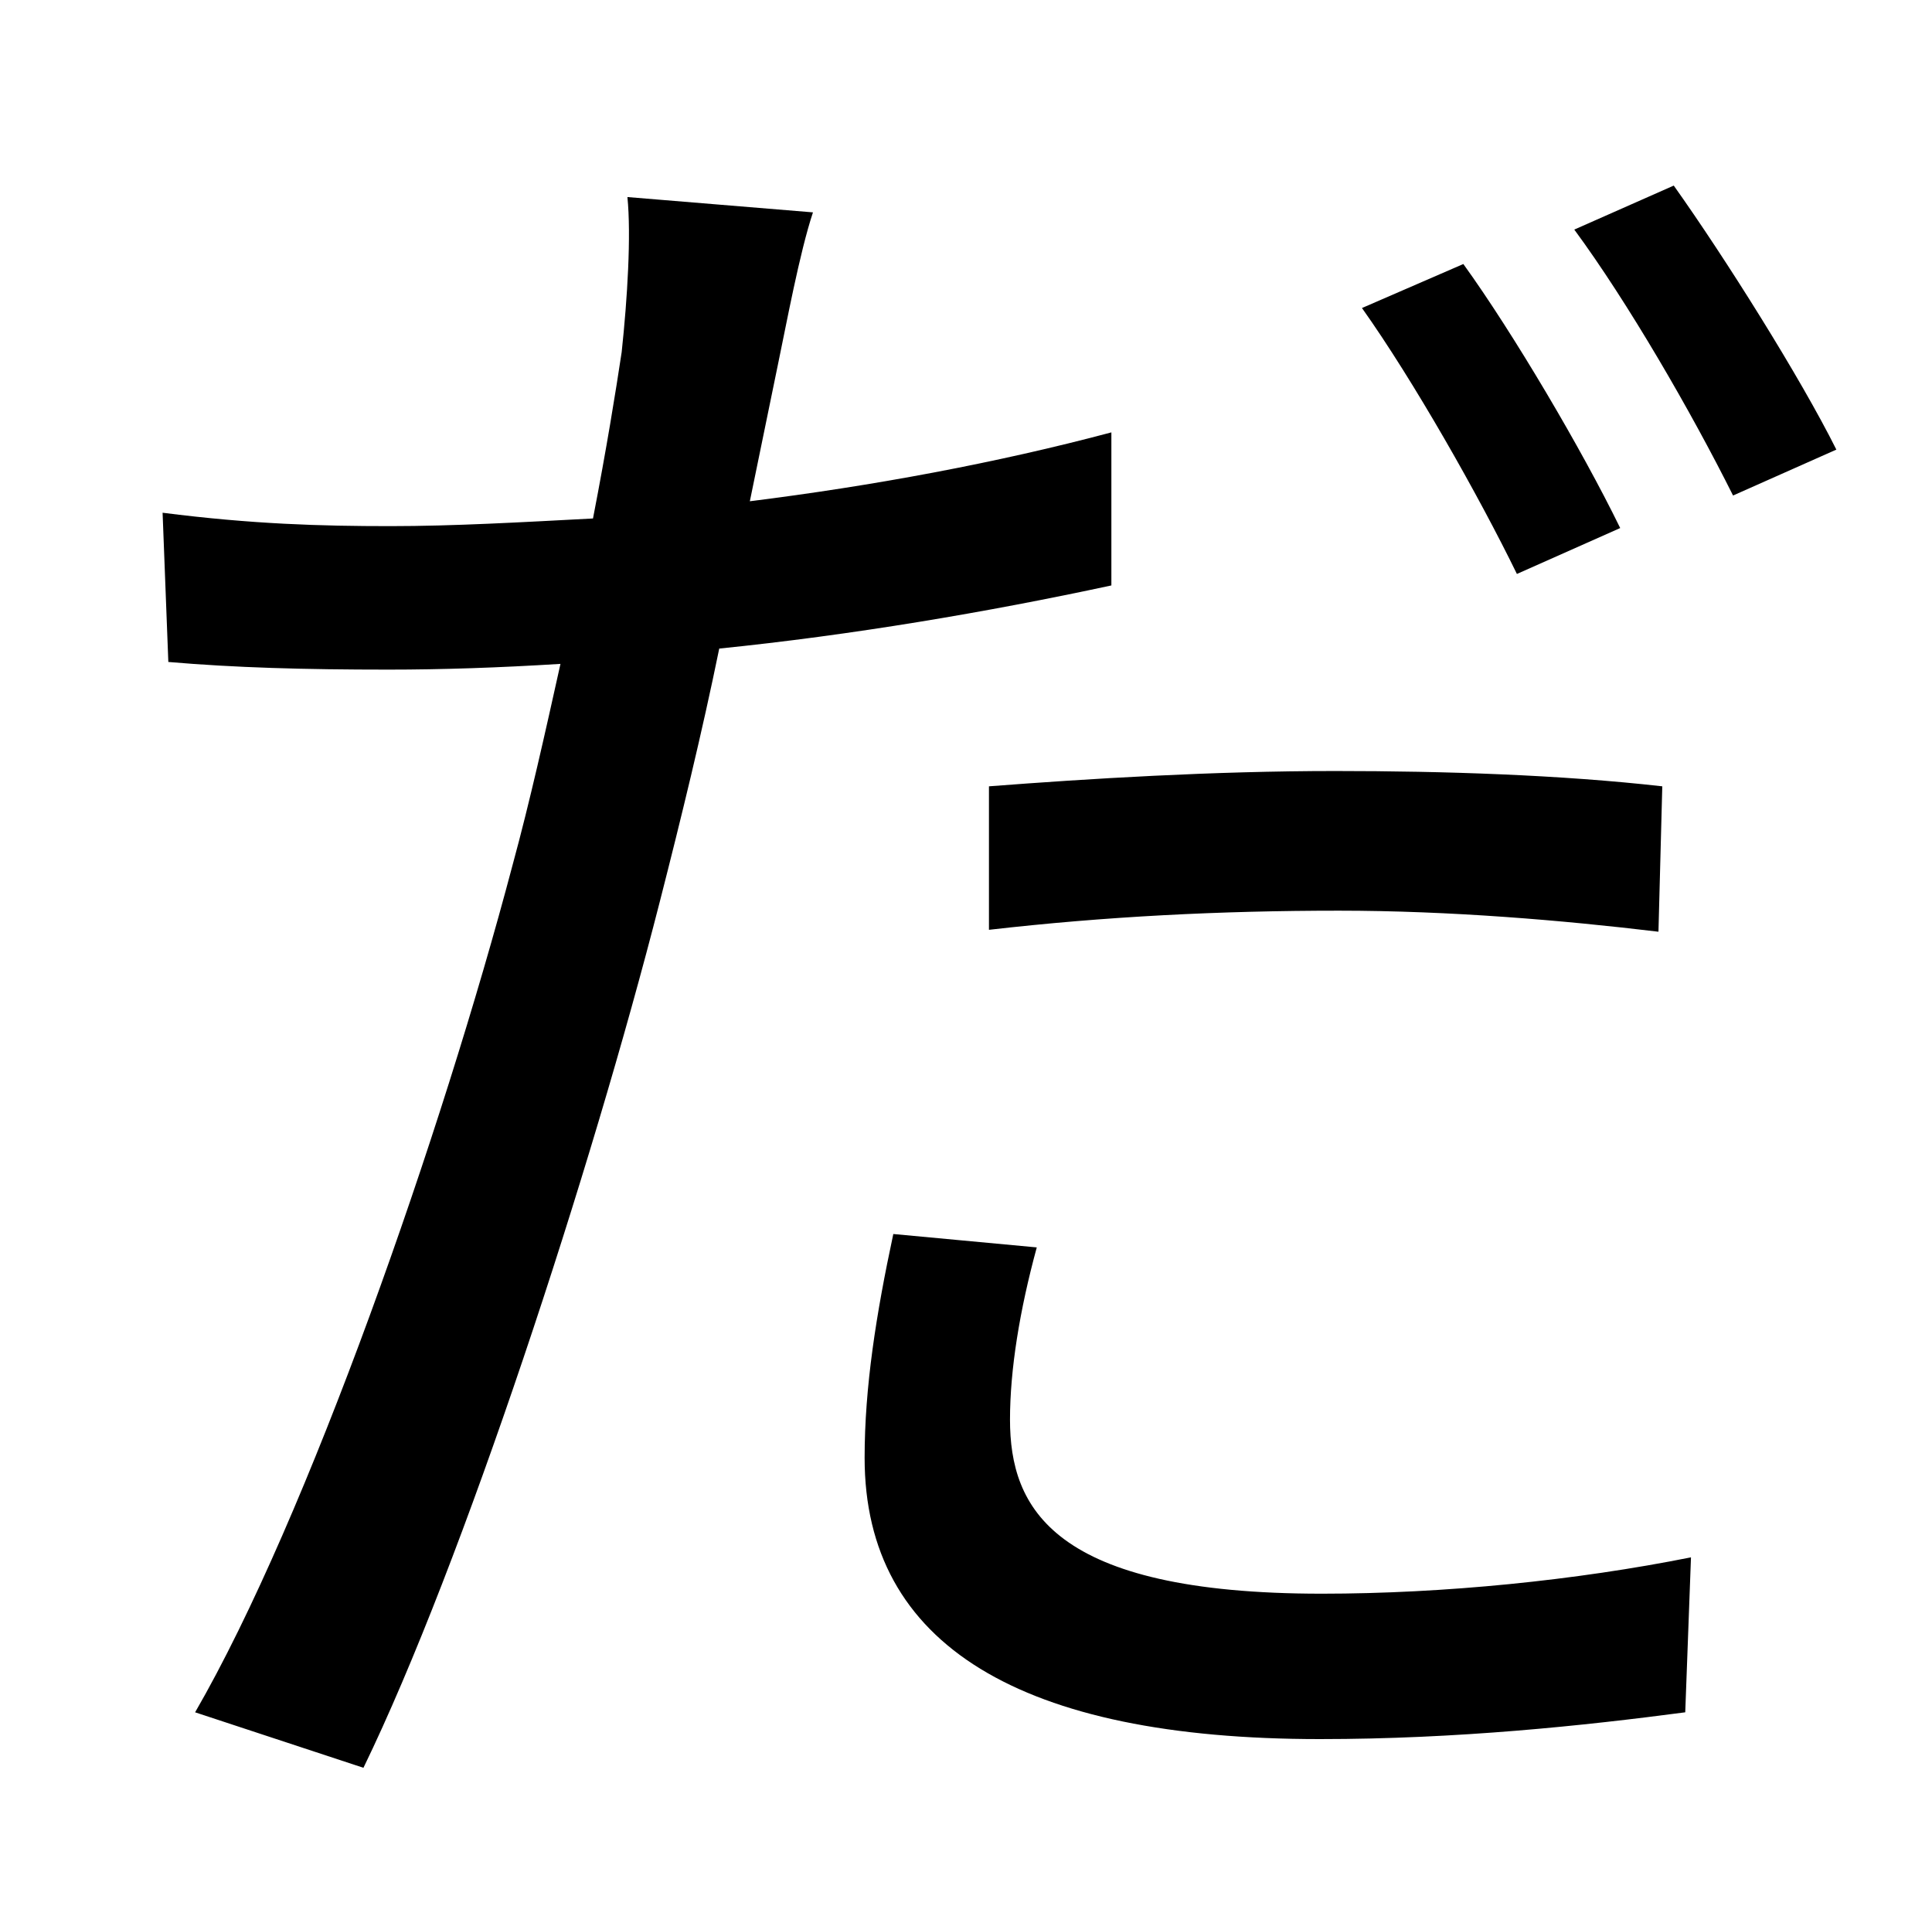 <?xml version="1.0" standalone="no"?>
<!DOCTYPE svg PUBLIC "-//W3C//DTD SVG 1.1//EN" "http://www.w3.org/Graphics/SVG/1.1/DTD/svg11.dtd" >
<svg xmlns="http://www.w3.org/2000/svg" xmlns:xlink="http://www.w3.org/1999/xlink" version="1.1" viewBox="-10 0 1010 1000">
   <path fill="currentColor"
d="M837 276l-54 24c-20 -41 -54 -101 -81 -139l53 -23c26 36 62 97 82 138zM507 486v-75c52 -4 117 -8 181 -8c57 0 118 2 171 8l-2 76c-50 -6 -109 -11 -167 -11c-62 0 -122 3 -183 10zM571 226v80c-65 14 -136 26 -205 33c-9 44 -20 89 -31 132c-36 141 -103 346 -155 453
l-88 -29c59 -102 129 -303 166 -443c9 -33 17 -69 25 -105c-32 2 -62 3 -90 3c-44 0 -80 -1 -115 -4l-3 -78c47 6 83 7 119 7c33 0 68 -2 106 -4c7 -36 12 -67 15 -87c3 -28 5 -61 3 -81l97 8c-7 21 -14 59 -18 78l-15 73c64 -8 129 -20 189 -36zM457 645l75 7
c-9 33 -14 64 -14 90c0 46 22 91 163 91c64 0 133 -7 193 -19l-3 81c-53 7 -119 14 -191 14c-156 0 -238 -49 -238 -147c0 -37 6 -75 15 -117zM813 120l52 -23c27 38 66 100 85 138l-54 24c-22 -44 -55 -101 -83 -139z" />
</svg>
